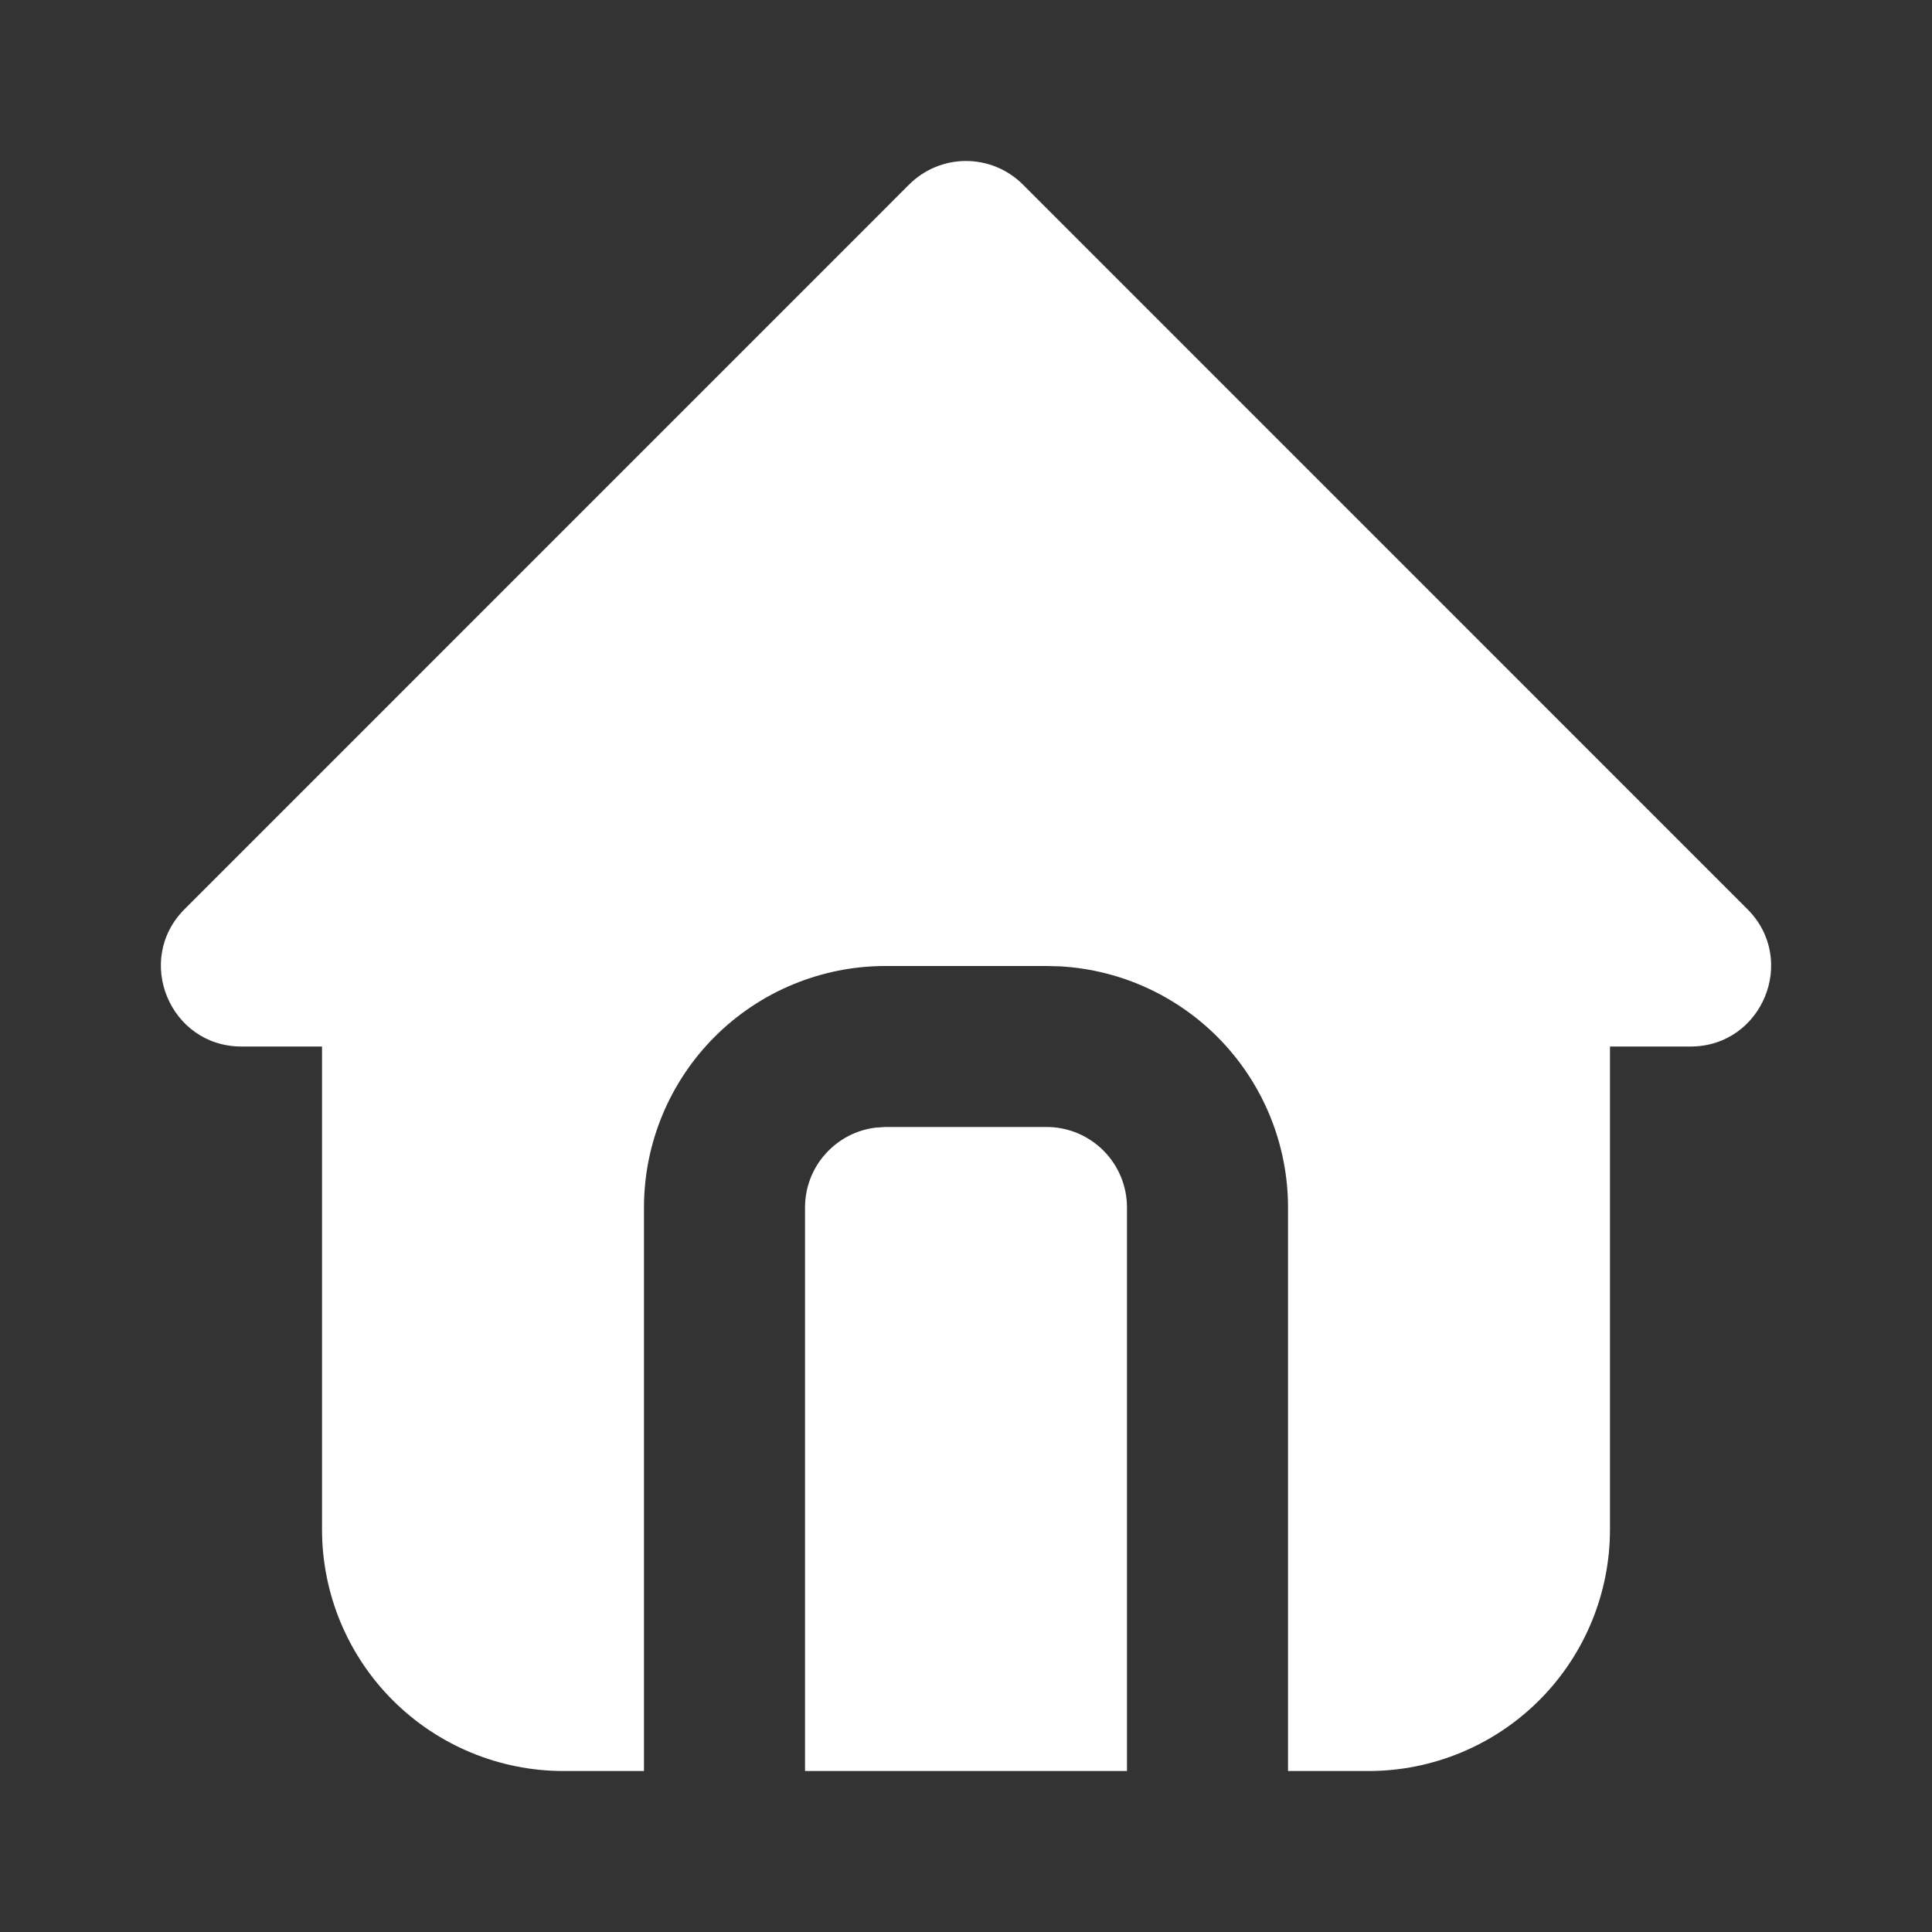 <svg width="25" height="25" viewBox="0 0 25 25" fill="none" xmlns="http://www.w3.org/2000/svg">
<rect x="0" y="0" width="25" height="25" fill="#333333" stroke="none"/>
<path d="M13.236 2.388L22.611 11.764C23.268 12.42 22.803 13.542 21.875 13.542H20.833V19.792C20.833 20.62 20.504 21.415 19.918 22.001C19.332 22.587 18.537 22.917 17.708 22.917H16.667V15.625C16.667 14.828 16.362 14.061 15.815 13.481C15.268 12.901 14.521 12.552 13.725 12.505L13.542 12.5H11.458C10.63 12.5 9.835 12.829 9.249 13.415C8.663 14.001 8.333 14.796 8.333 15.625V22.917H7.292C6.463 22.917 5.668 22.587 5.082 22.001C4.496 21.415 4.167 20.62 4.167 19.792V13.542H3.125C2.198 13.542 1.732 12.42 2.389 11.764L11.764 2.388C11.959 2.193 12.224 2.083 12.5 2.083C12.776 2.083 13.041 2.193 13.236 2.388ZM13.542 14.583C13.818 14.583 14.083 14.693 14.278 14.888C14.474 15.084 14.583 15.349 14.583 15.625V22.917H10.417V15.625C10.417 15.37 10.51 15.123 10.68 14.933C10.85 14.742 11.083 14.62 11.336 14.591L11.458 14.583H13.542Z" fill="white"/>
</svg>
